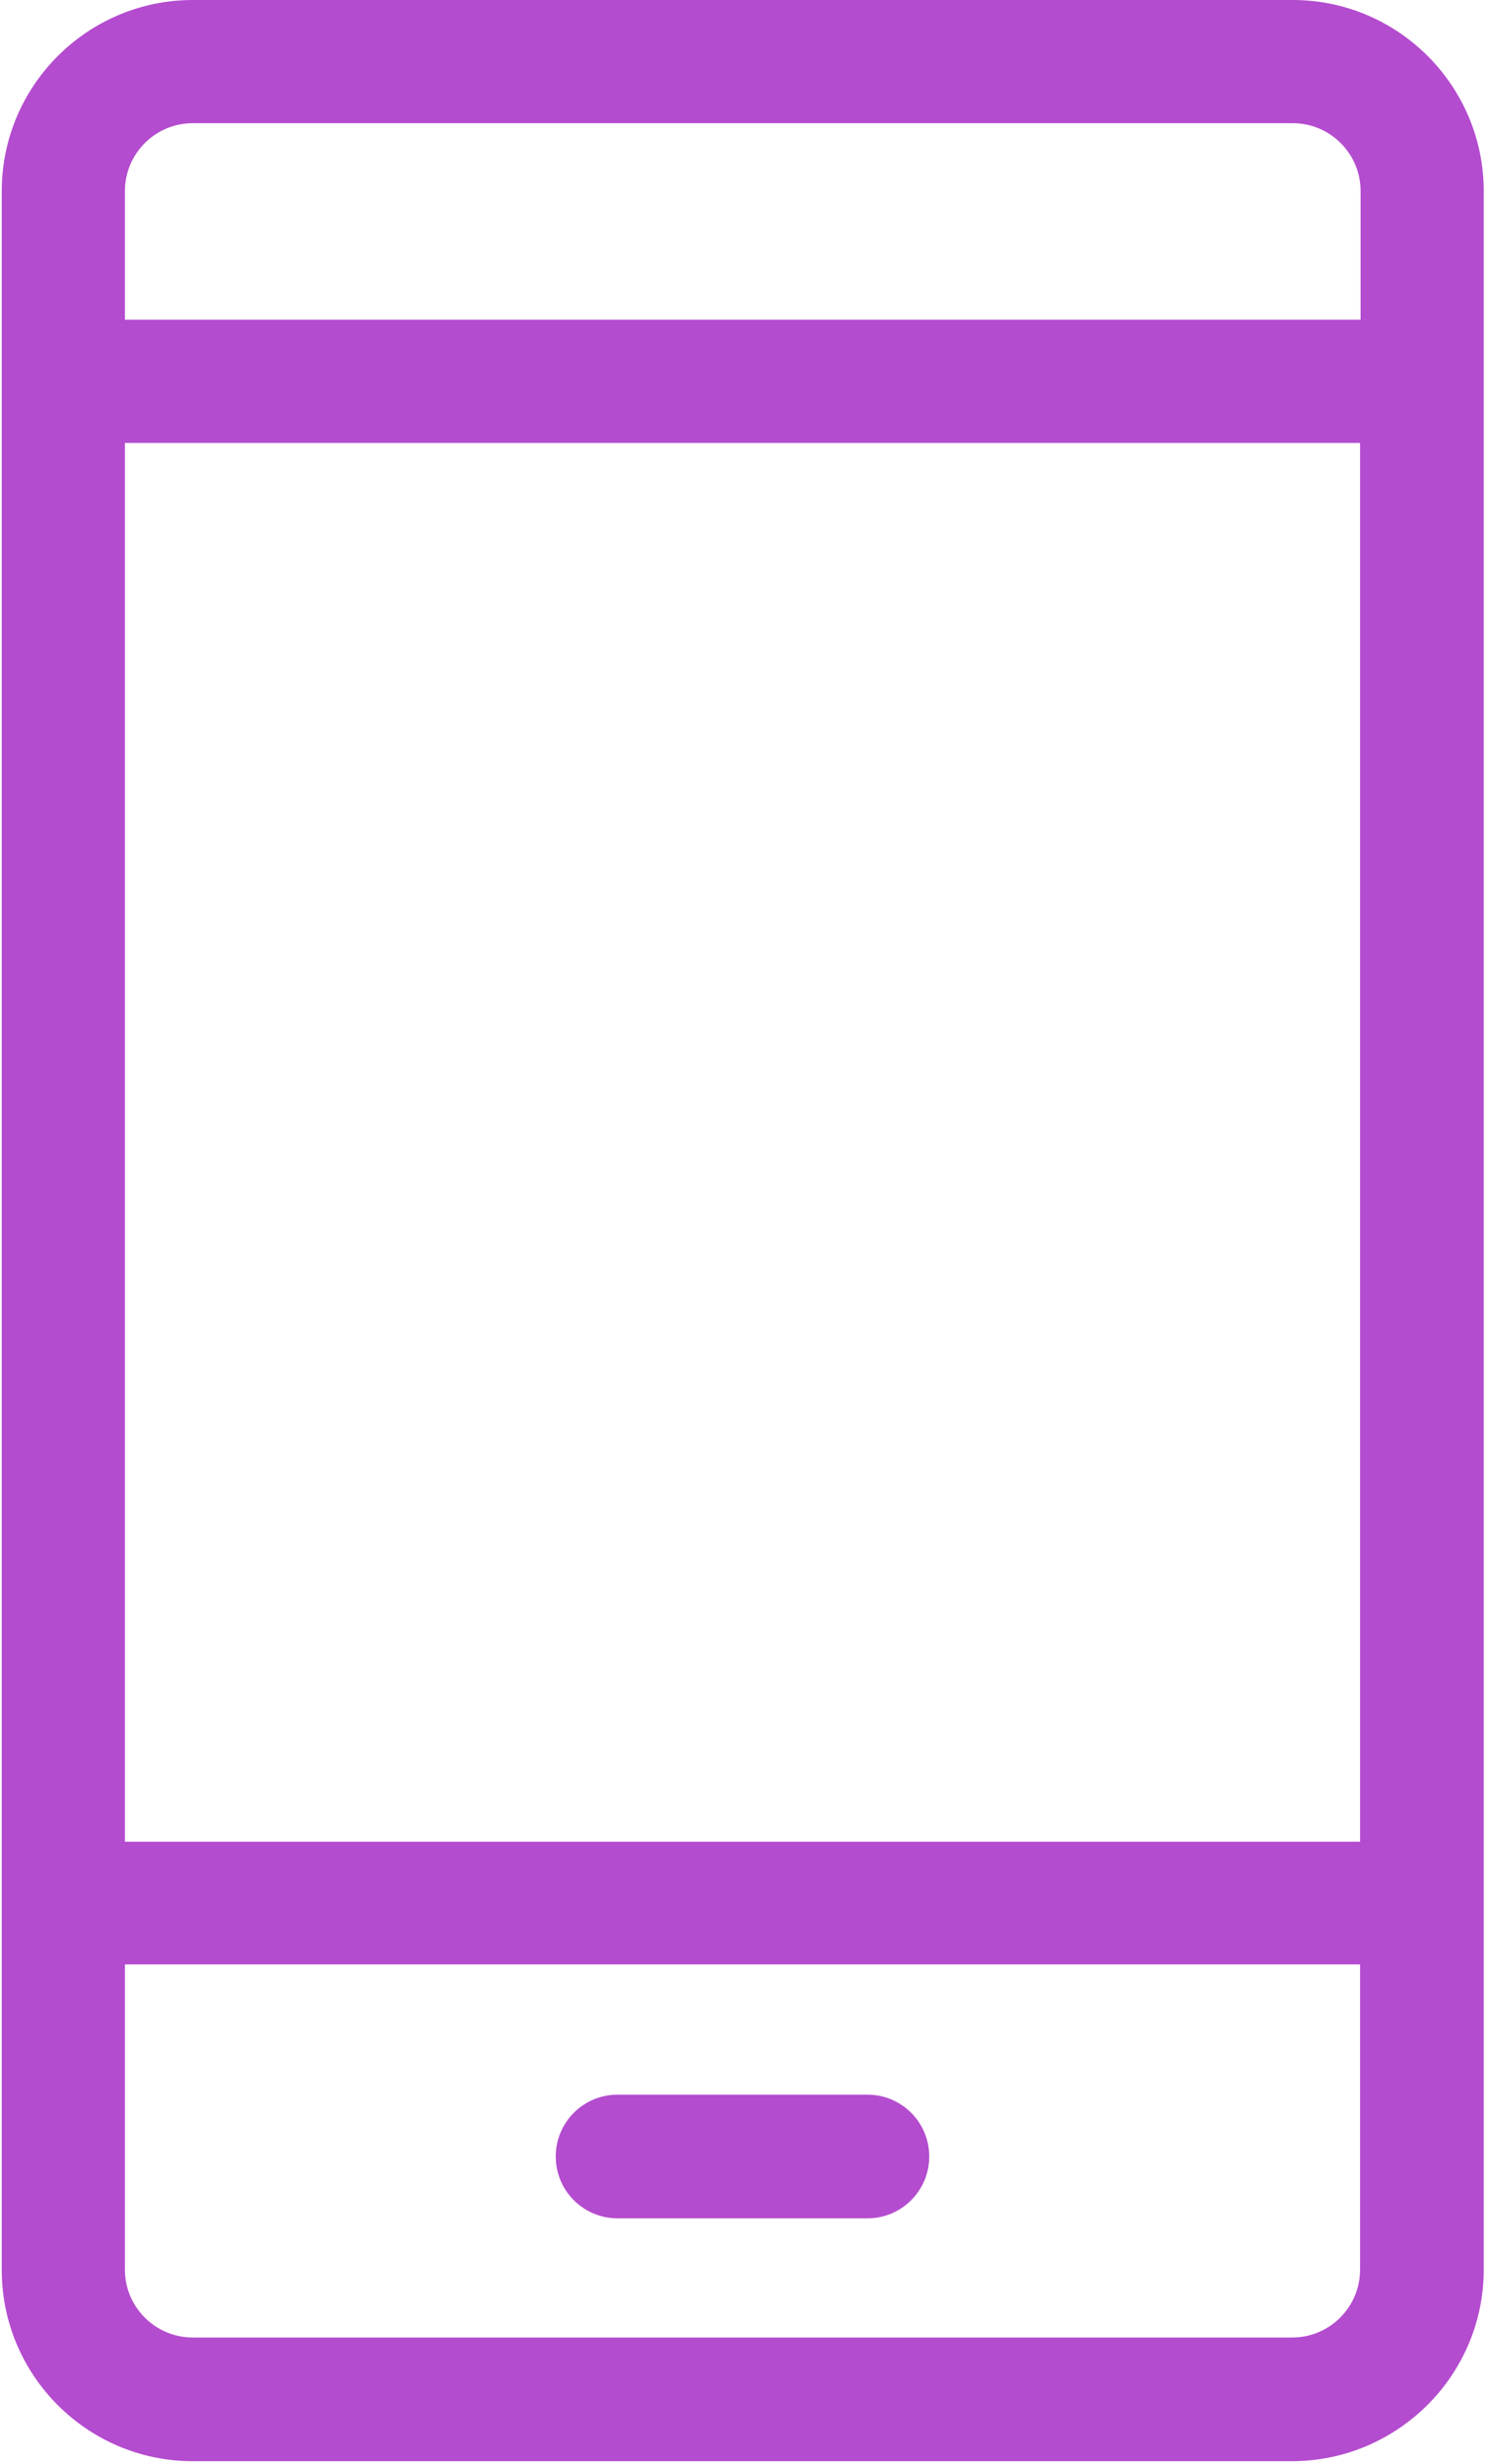 <svg width="296" height="490" viewBox="0 0 296 490" fill="none" xmlns="http://www.w3.org/2000/svg">
<path d="M295.15 451.4V38C295.15 17.1 278.15 0 257.15 0H38.35C17.45 0 0.35 17 0.35 38V451.5C0.35 472.4 17.35 489.5 38.35 489.5H257.15C278.05 489.4 295.15 472.4 295.15 451.4ZM24.85 88.1H270.55V366.3H24.85V88.1V88.1ZM38.35 24.5H257.15C264.55 24.5 270.65 30.5 270.65 38V63.6H24.85V38C24.85 30.5 30.95 24.5 38.35 24.5ZM24.85 451.4V390.7H270.55V451.4C270.55 458.8 264.55 464.9 257.05 464.9H38.35C30.95 464.9 24.85 458.9 24.85 451.4Z" fill="#B44CCF"/>
<path d="M172.55 416.6H122.85C116.05 416.6 110.55 422.1 110.55 428.9C110.55 435.7 116.05 441.2 122.85 441.2H172.55C179.35 441.2 184.85 435.7 184.85 428.9C184.85 422.1 179.35 416.6 172.55 416.6Z" fill="#B44CCF"/>
</svg>
